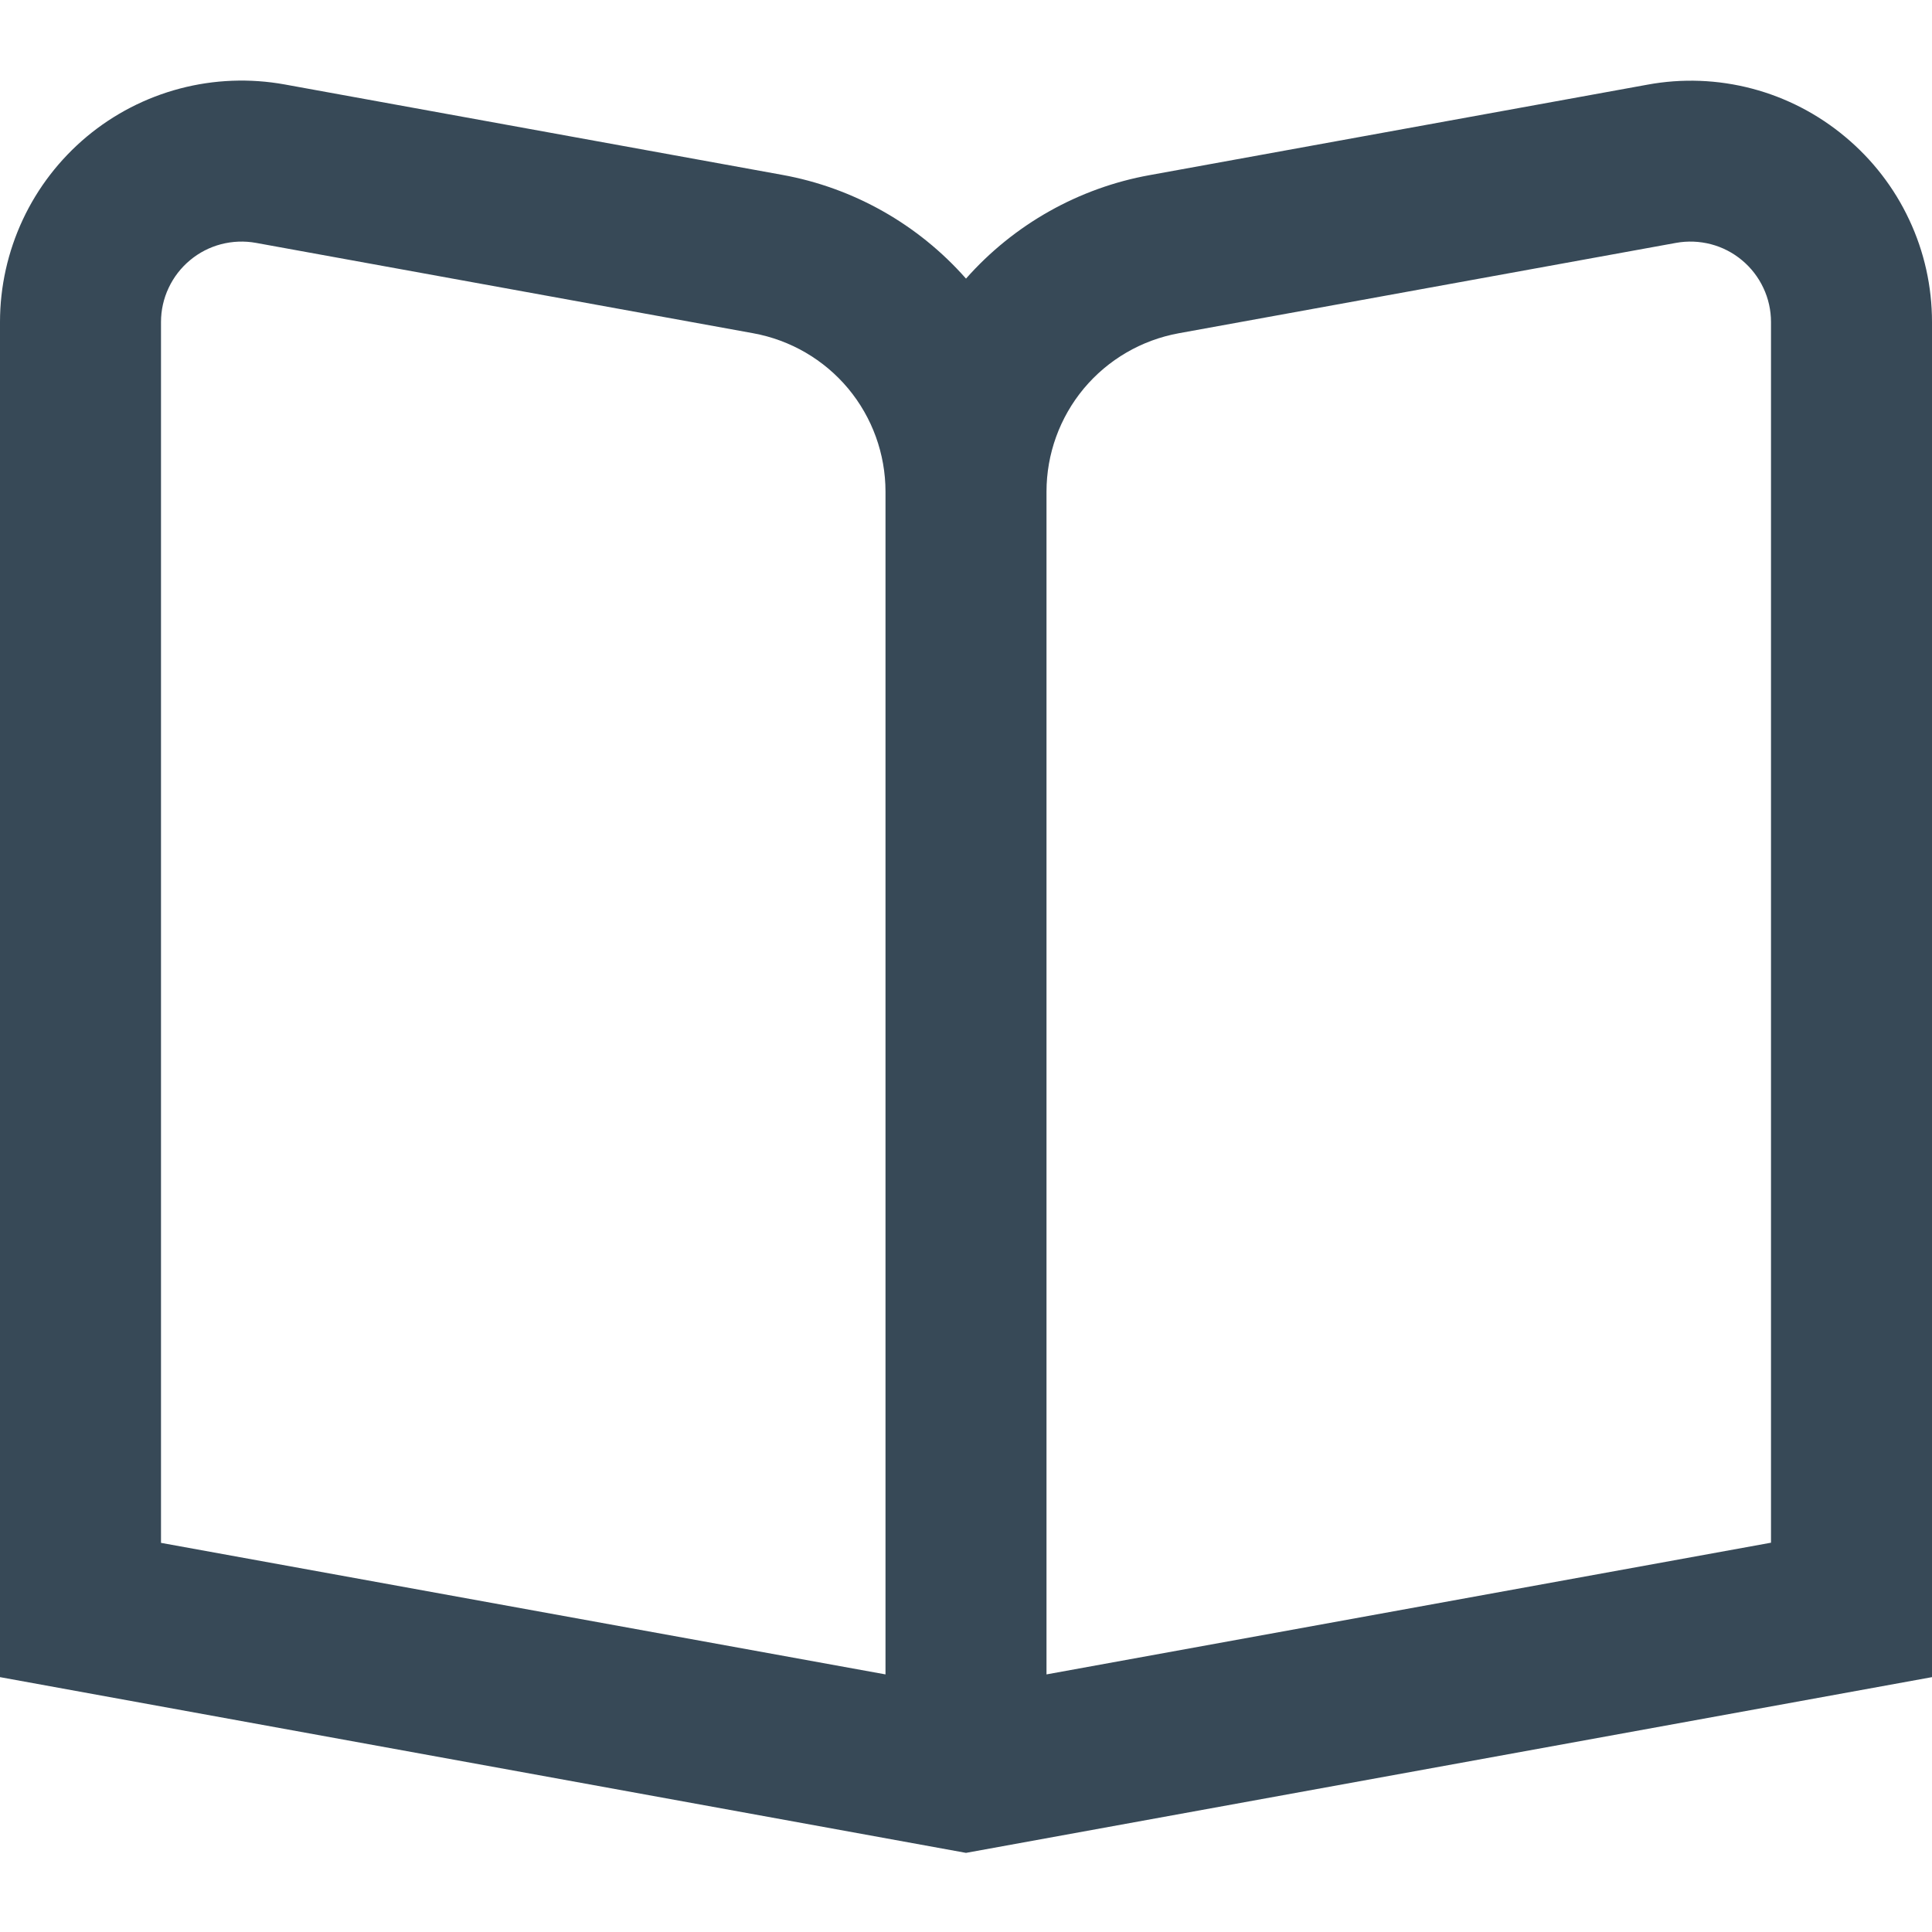 <svg width="24" height="24" viewBox="0 0 24 24" fill="none" xmlns="http://www.w3.org/2000/svg">
<g clip-path="url(#clip0_403_3682)">
<path d="M22.922 1.7C22.585 1.418 22.19 1.213 21.765 1.101C21.34 0.989 20.896 0.972 20.464 1.052L14.284 2.175C13.4 2.334 12.595 2.788 12 3.461C11.405 2.786 10.601 2.332 9.716 2.172L3.536 1.049C3.104 0.971 2.66 0.988 2.235 1.1C1.81 1.212 1.415 1.416 1.078 1.697C0.741 1.979 0.469 2.331 0.283 2.729C0.097 3.127 0 3.561 0 4L0 20.834L12 23.017L24 20.834V4C24 3.561 23.904 3.127 23.717 2.73C23.531 2.332 23.259 1.981 22.922 1.7V1.7ZM11 20.8L2 19.166V4C2 3.854 2.032 3.709 2.095 3.576C2.157 3.444 2.247 3.327 2.36 3.233C2.472 3.139 2.604 3.071 2.745 3.034C2.887 2.997 3.035 2.991 3.179 3.017L9.358 4.14C9.819 4.224 10.236 4.467 10.536 4.826C10.836 5.186 11 5.64 11 6.108V20.8ZM22 19.164L13 20.8V6.108C13 5.64 13.164 5.186 13.464 4.826C13.764 4.467 14.181 4.224 14.642 4.14L20.821 3.017C20.965 2.991 21.113 2.997 21.255 3.034C21.396 3.071 21.528 3.139 21.64 3.233C21.753 3.327 21.843 3.444 21.905 3.576C21.968 3.709 22 3.854 22 4V19.164Z" fill="#374957"/>
</g>
<defs>
<clipPath id="clip0_403_3682">
<rect width="24" height="24" fill="white"/>
</clipPath>
</defs>
</svg>
